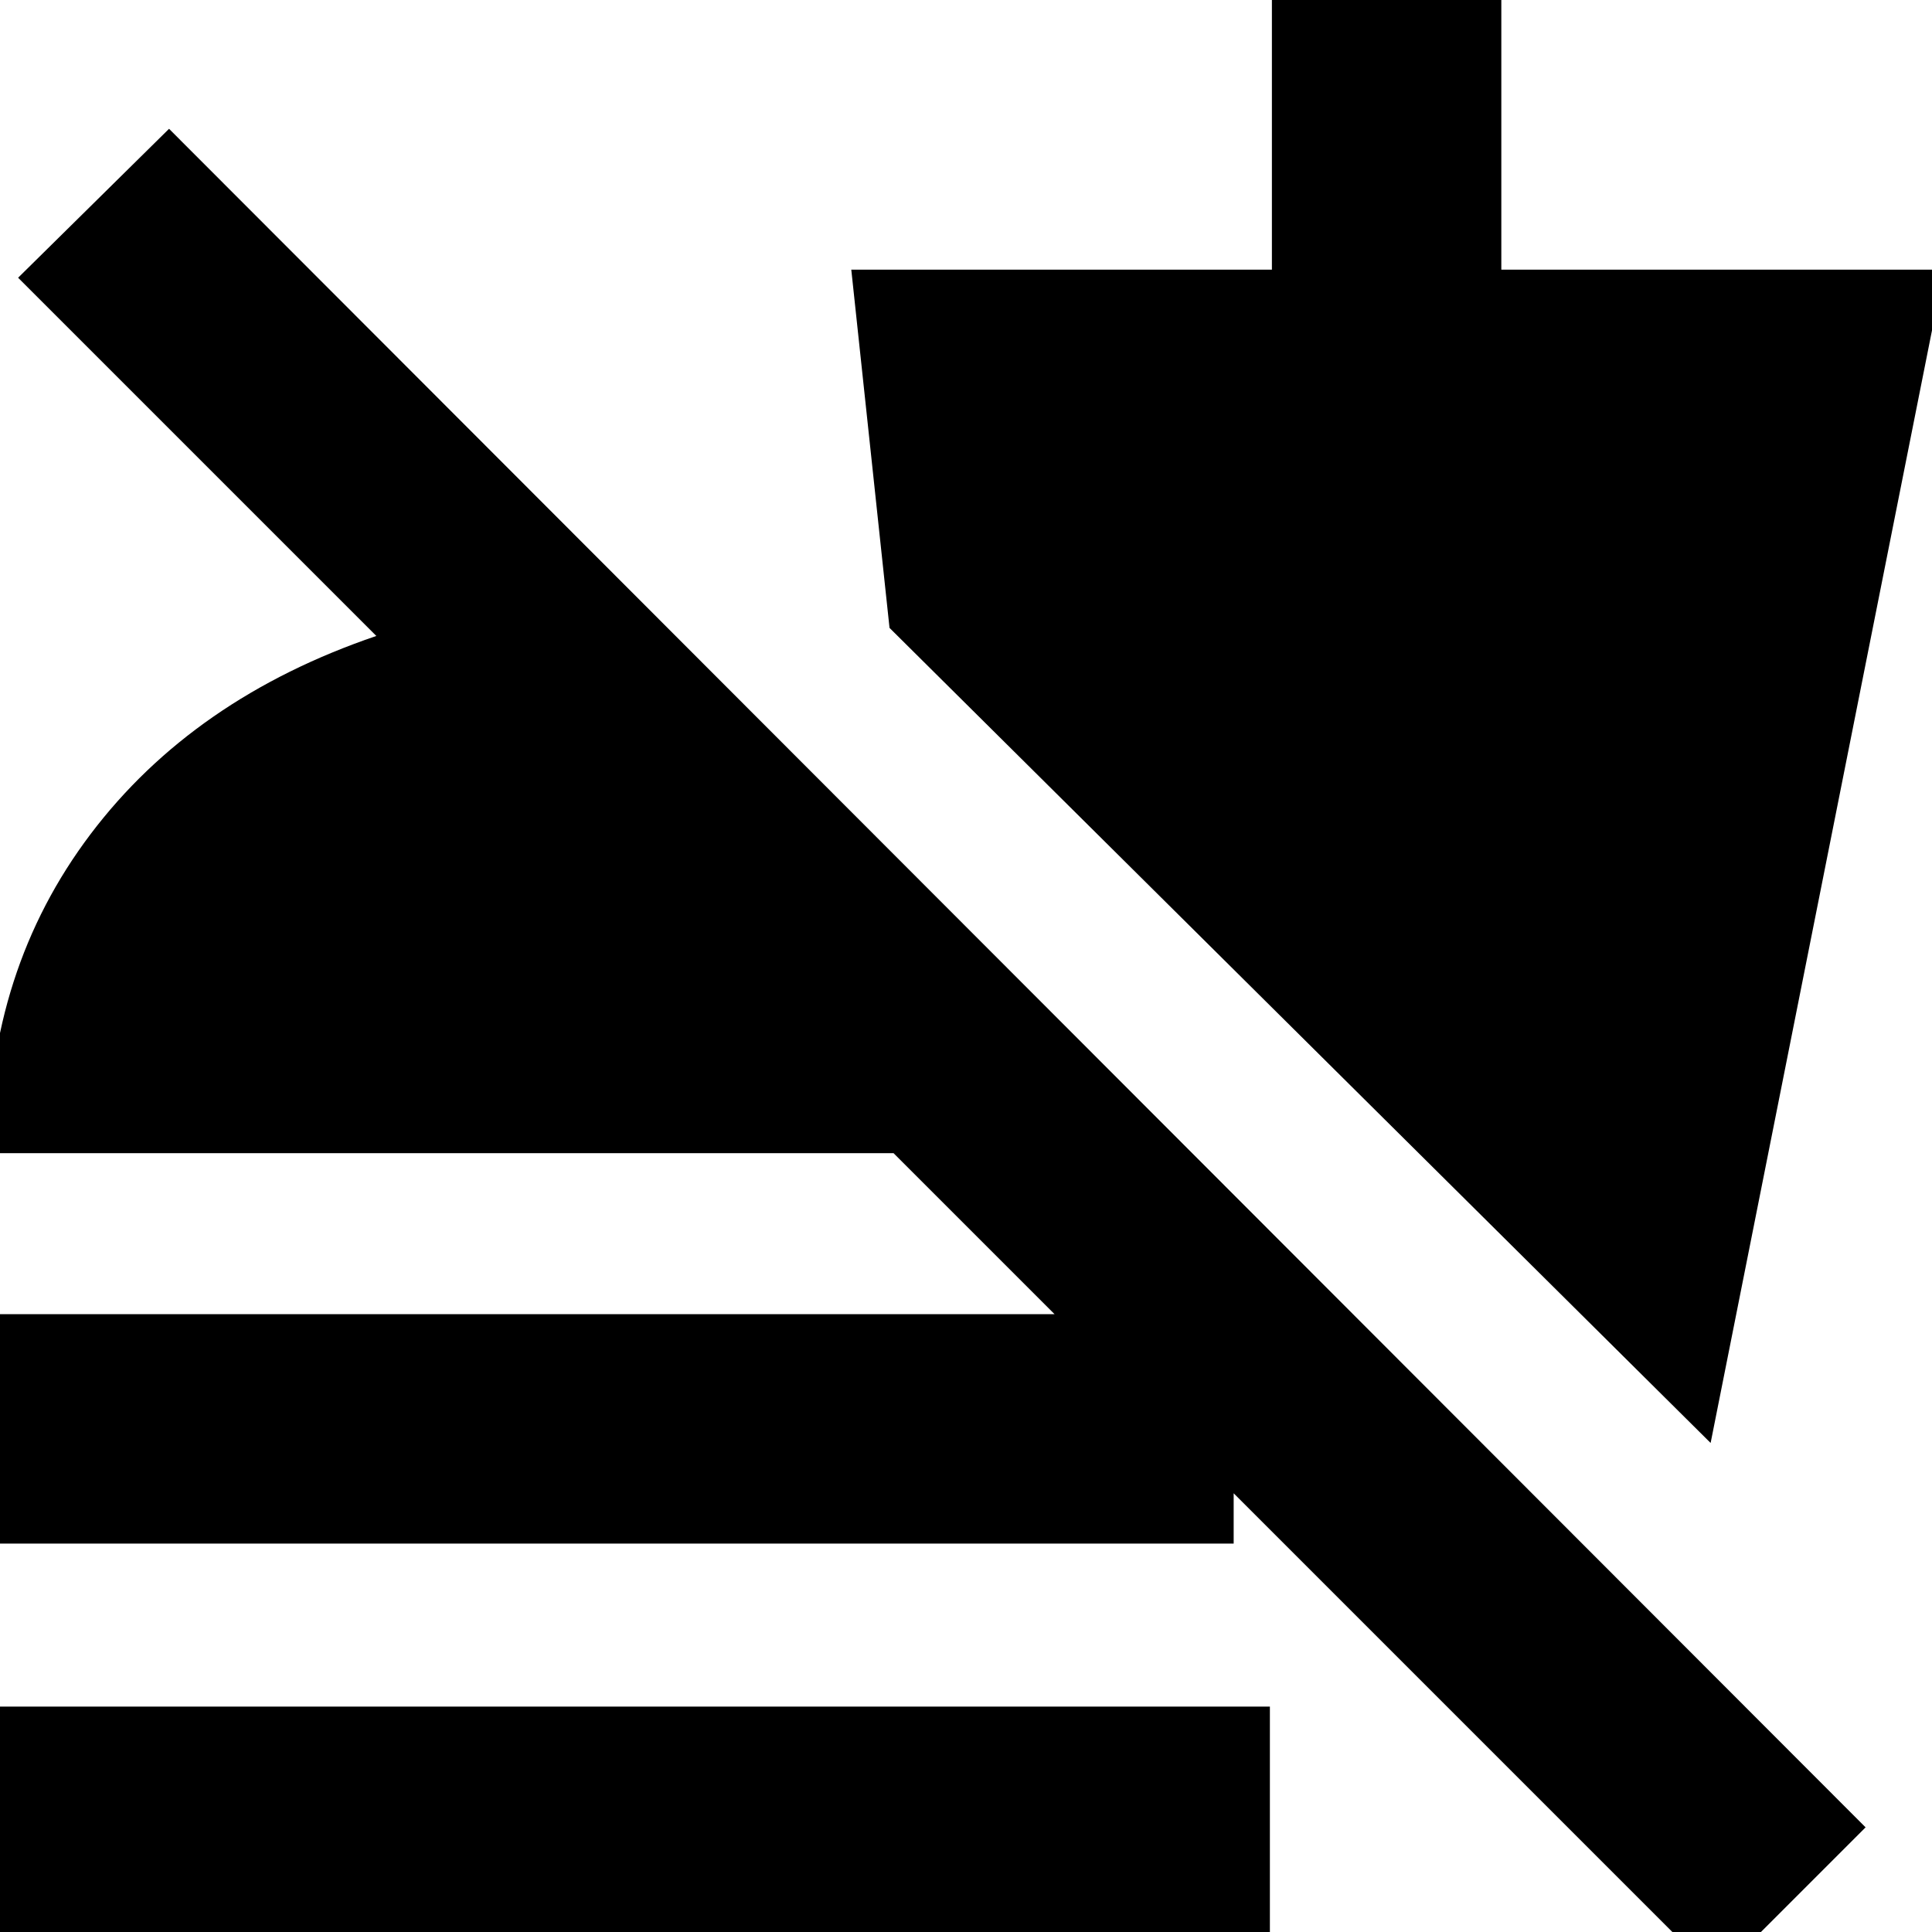 <svg xmlns="http://www.w3.org/2000/svg" height="24" width="24"><path d="M21.325 24.55 11.1 14.325H-0.15Q-0.15 12.05 1.125 10.362Q2.4 8.675 4.675 7.9L0.225 3.45L2.1 1.6L23.175 22.7ZM-0.15 24.075V21.2H15.775V24.075ZM-0.15 19.175V16.325H15.325V19.175ZM21.25 17.925 11.05 7.8 10.575 3.35H15.8V-0.075H18.65V3.35H24.15Z"/></svg>